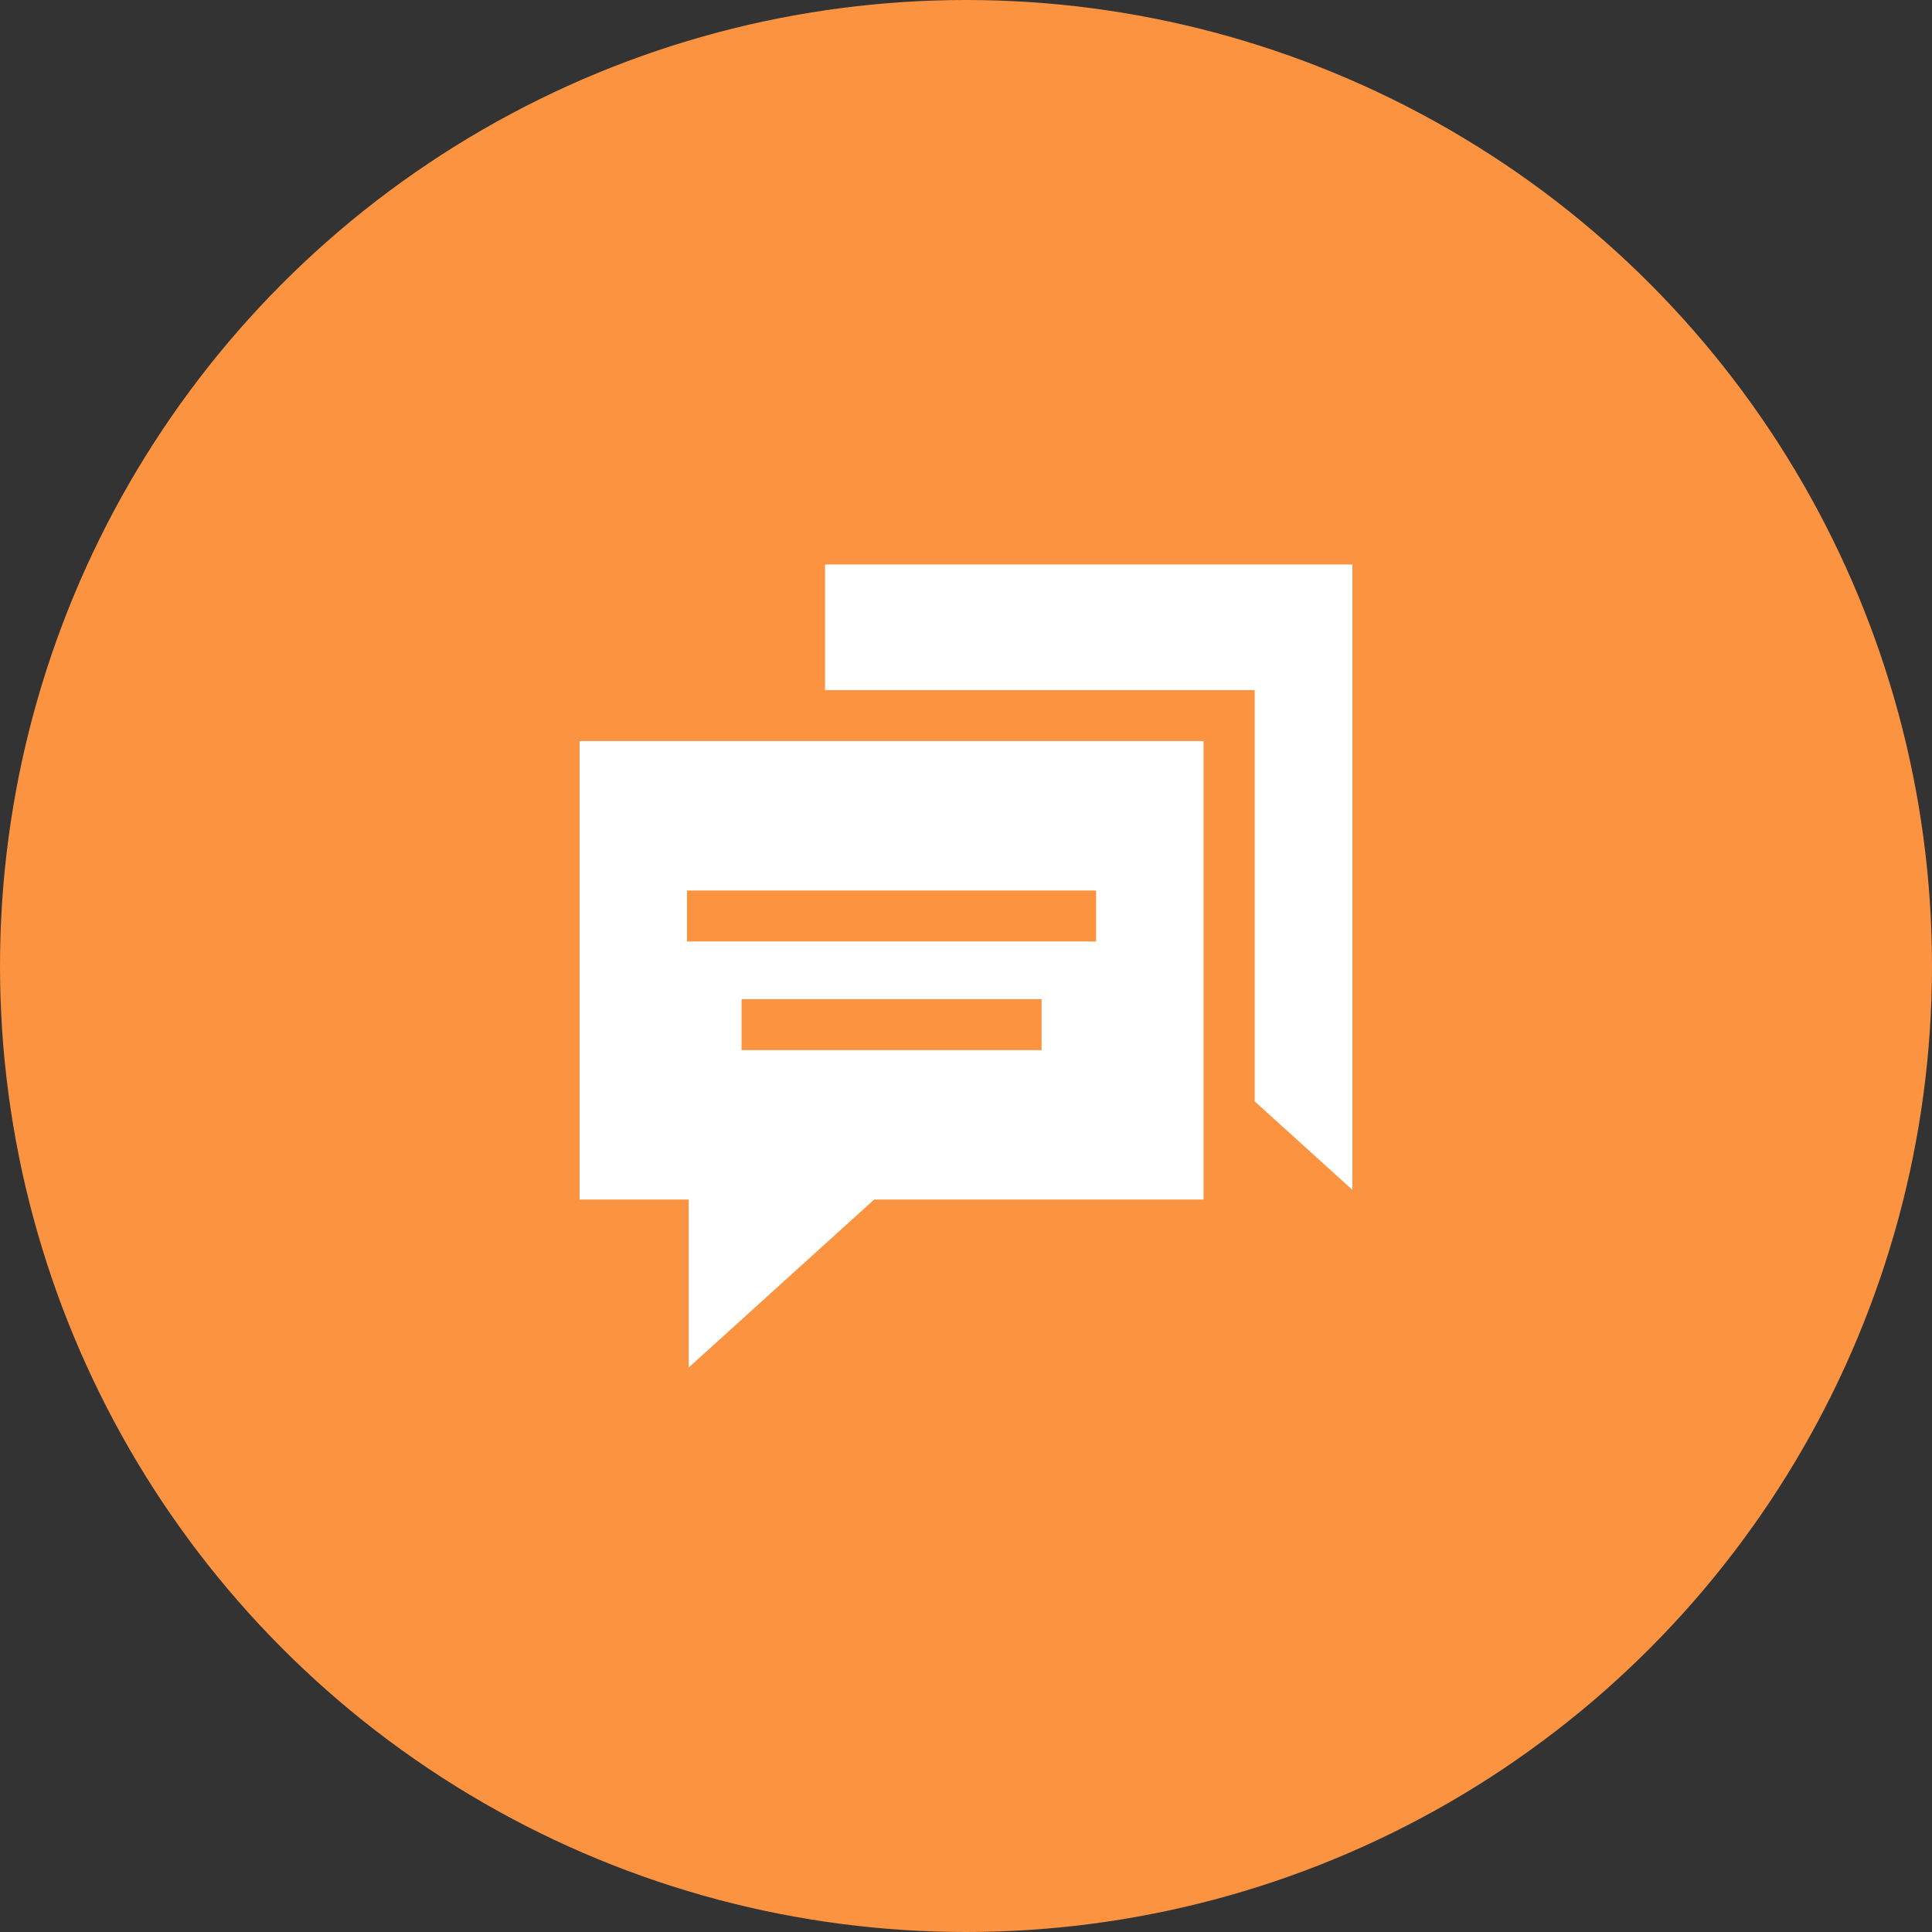 <svg width="40" height="40" viewBox="0 0 40 40" fill="none" xmlns="http://www.w3.org/2000/svg">
<rect x="0" y="0" width="40" height="40" fill="#333333" stroke="none"/>
<circle cx="20" cy="20" r="20" fill="#FB9341"/>
<g clip-path="url(#clip0)">
<path d="M12 24.835H14.259V28.313L18.099 24.835H24.918V15.343H12L12 24.835ZM21.565 21.742H15.353V20.687H21.565V21.742ZM14.223 18.437H22.694V19.492H14.223V18.437Z" fill="white"/>
<path d="M17.082 11.687V14.289H25.977V22.803L28.024 24.657V21.179H30V11.687H17.082Z" fill="white"/>
</g>
<defs>
<clipPath id="clip0">
<rect width="18" height="18" fill="white" transform="translate(10 11)"/>
</clipPath>
</defs>
</svg>
